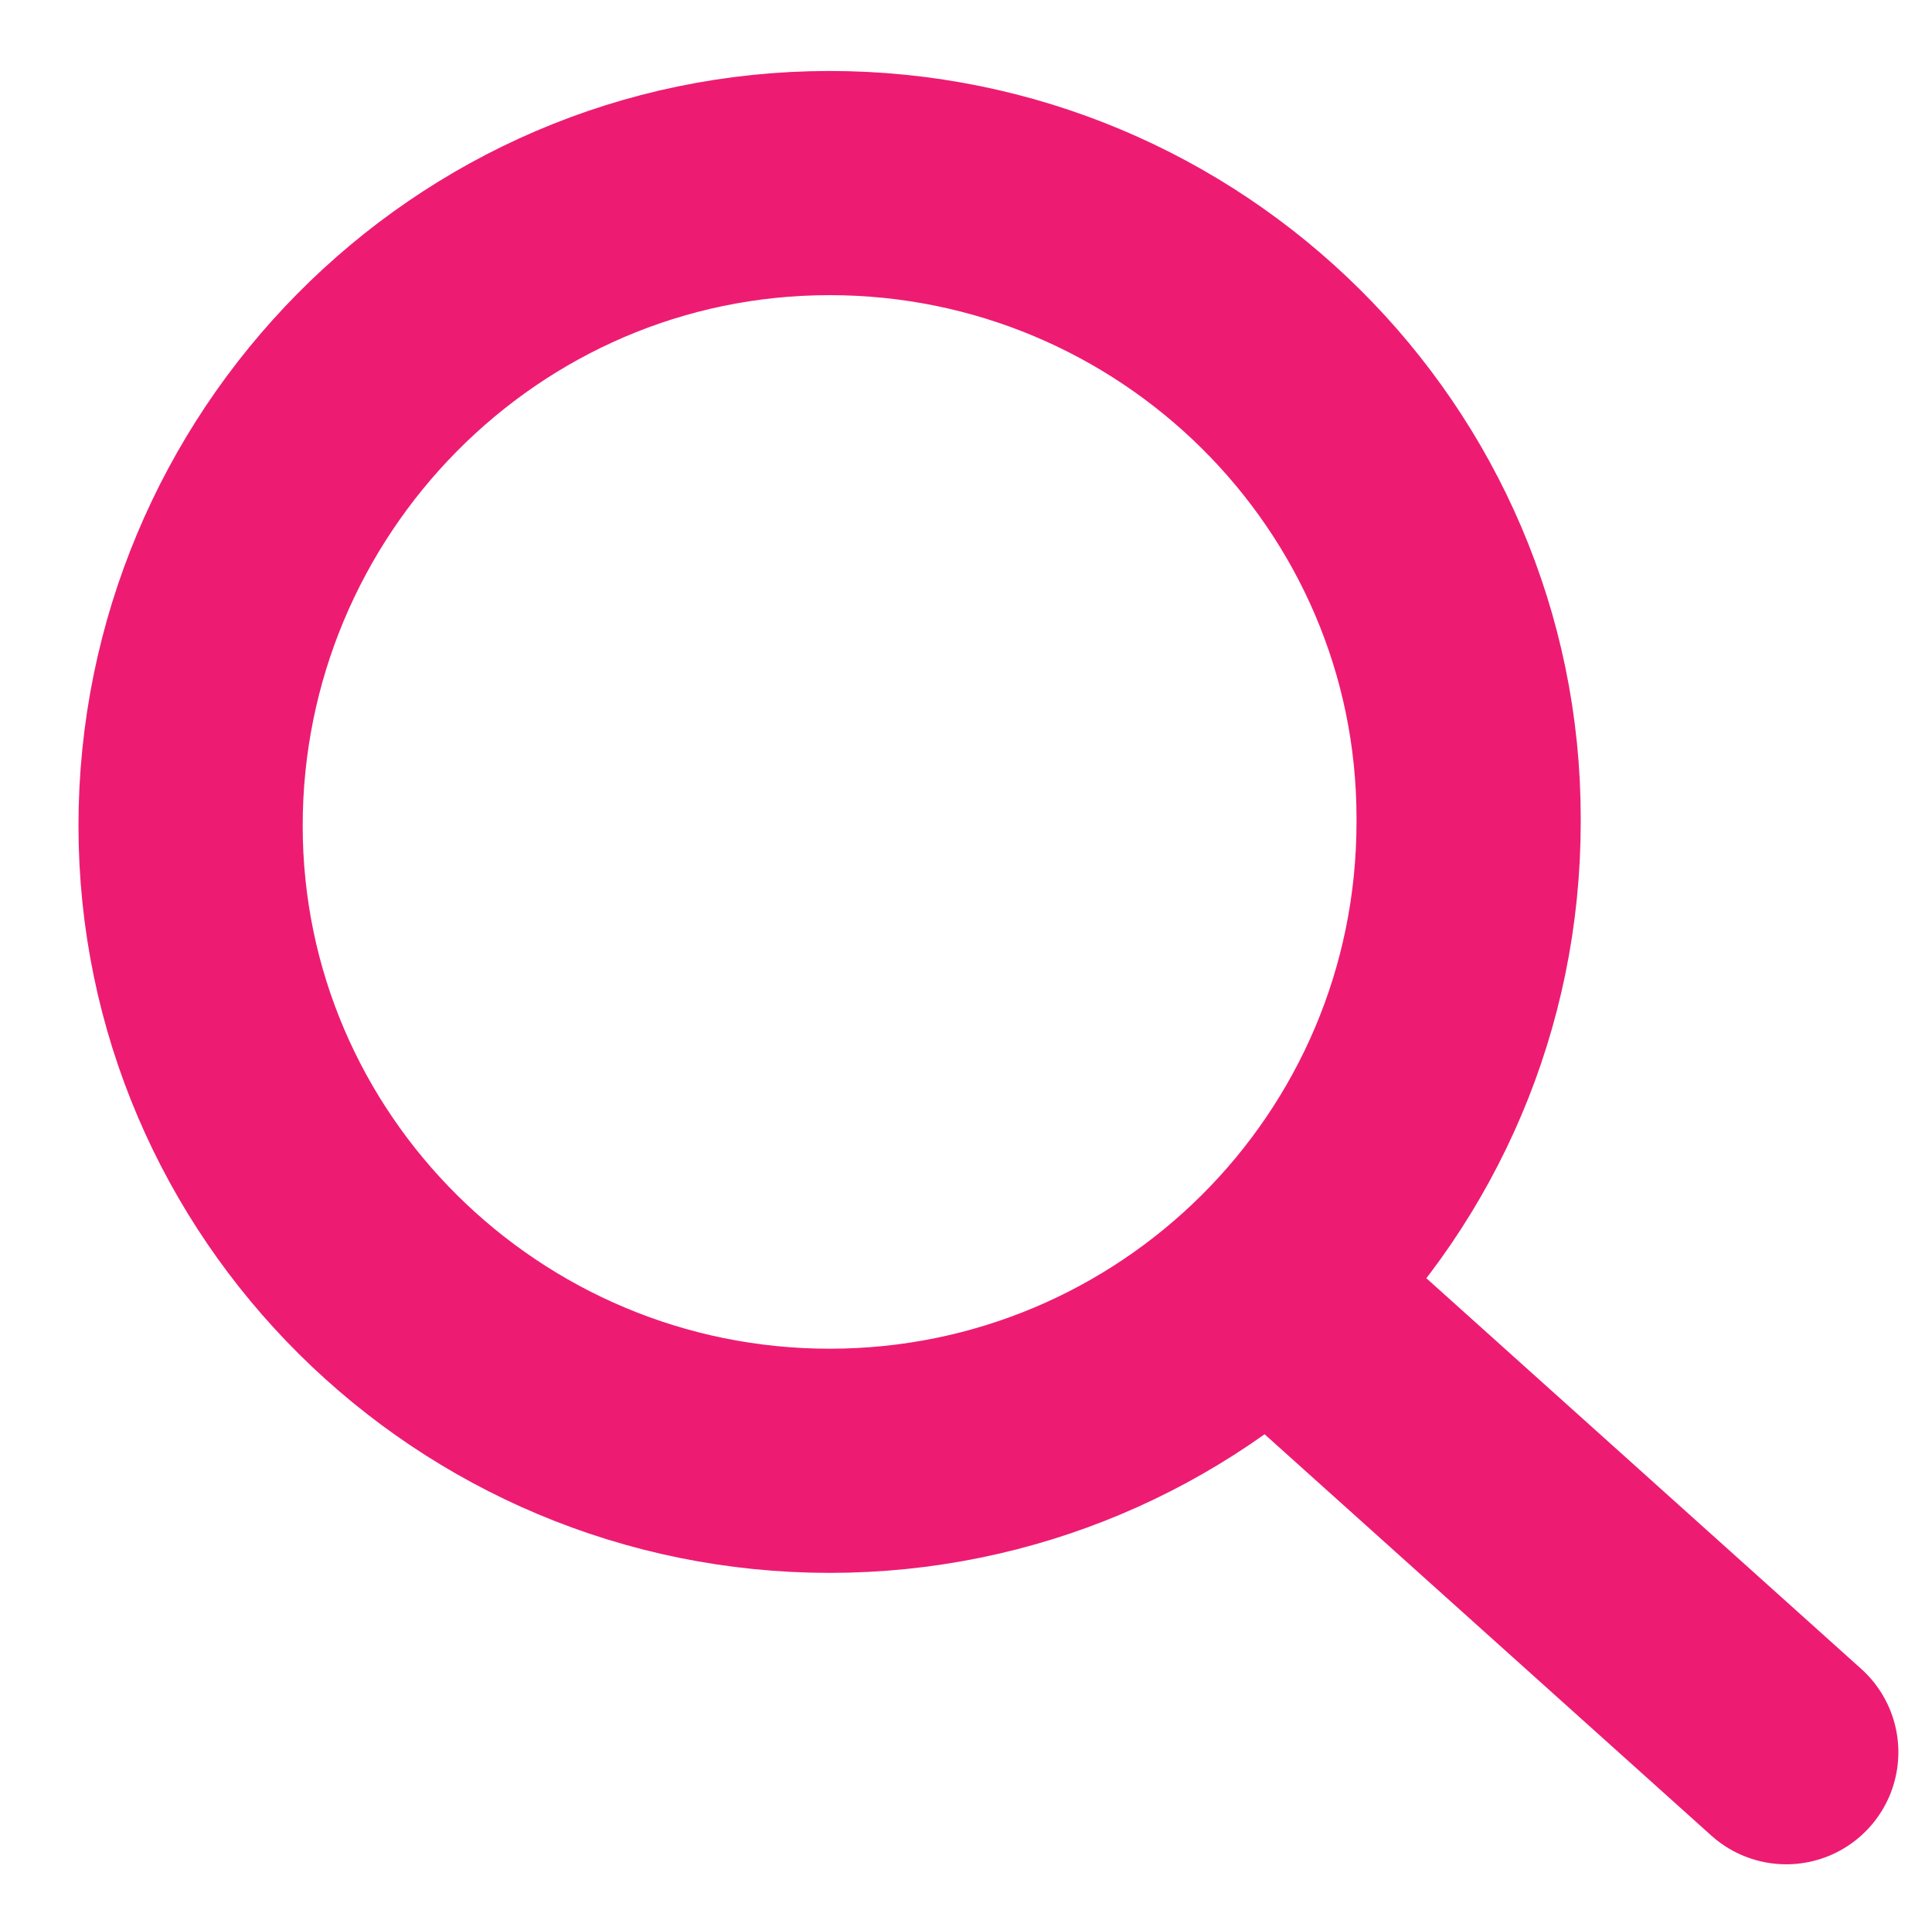 <?xml version="1.0" encoding="utf-8"?>
<!-- Generator: Adobe Illustrator 21.0.2, SVG Export Plug-In . SVG Version: 6.00 Build 0)  -->
<svg version="1.1" id="Layer_1" xmlns="http://www.w3.org/2000/svg" xmlns:xlink="http://www.w3.org/1999/xlink" x="0px" y="0px"
	 viewBox="0 0 51.7 51.2" style="enable-background:new 0 0 51.7 51.2;" xml:space="preserve">
<style type="text/css">
	.st0{fill:none;stroke:#ED1C72;stroke-width:6;stroke-miterlimit:10;}
	.st1{fill:none;stroke:#ED1C72;stroke-width:6;stroke-linecap:round;stroke-miterlimit:10;}
</style>
<title>icon-search-thin</title>
<g>
	<path class="st0" d="M39.3,22c0,9.5-7.7,17.1-17.1,17.1S5.1,31.5,5.1,22.1S12.7,4.9,22.2,4.9c0,0,0,0,0,0c9.4,0,17.1,7.6,17.1,17
		C39.3,22,39.3,22,39.3,22z"/>
	<line class="st1" x1="34" y1="34.5" x2="47.8" y2="46.9"/>
</g>
</svg>
